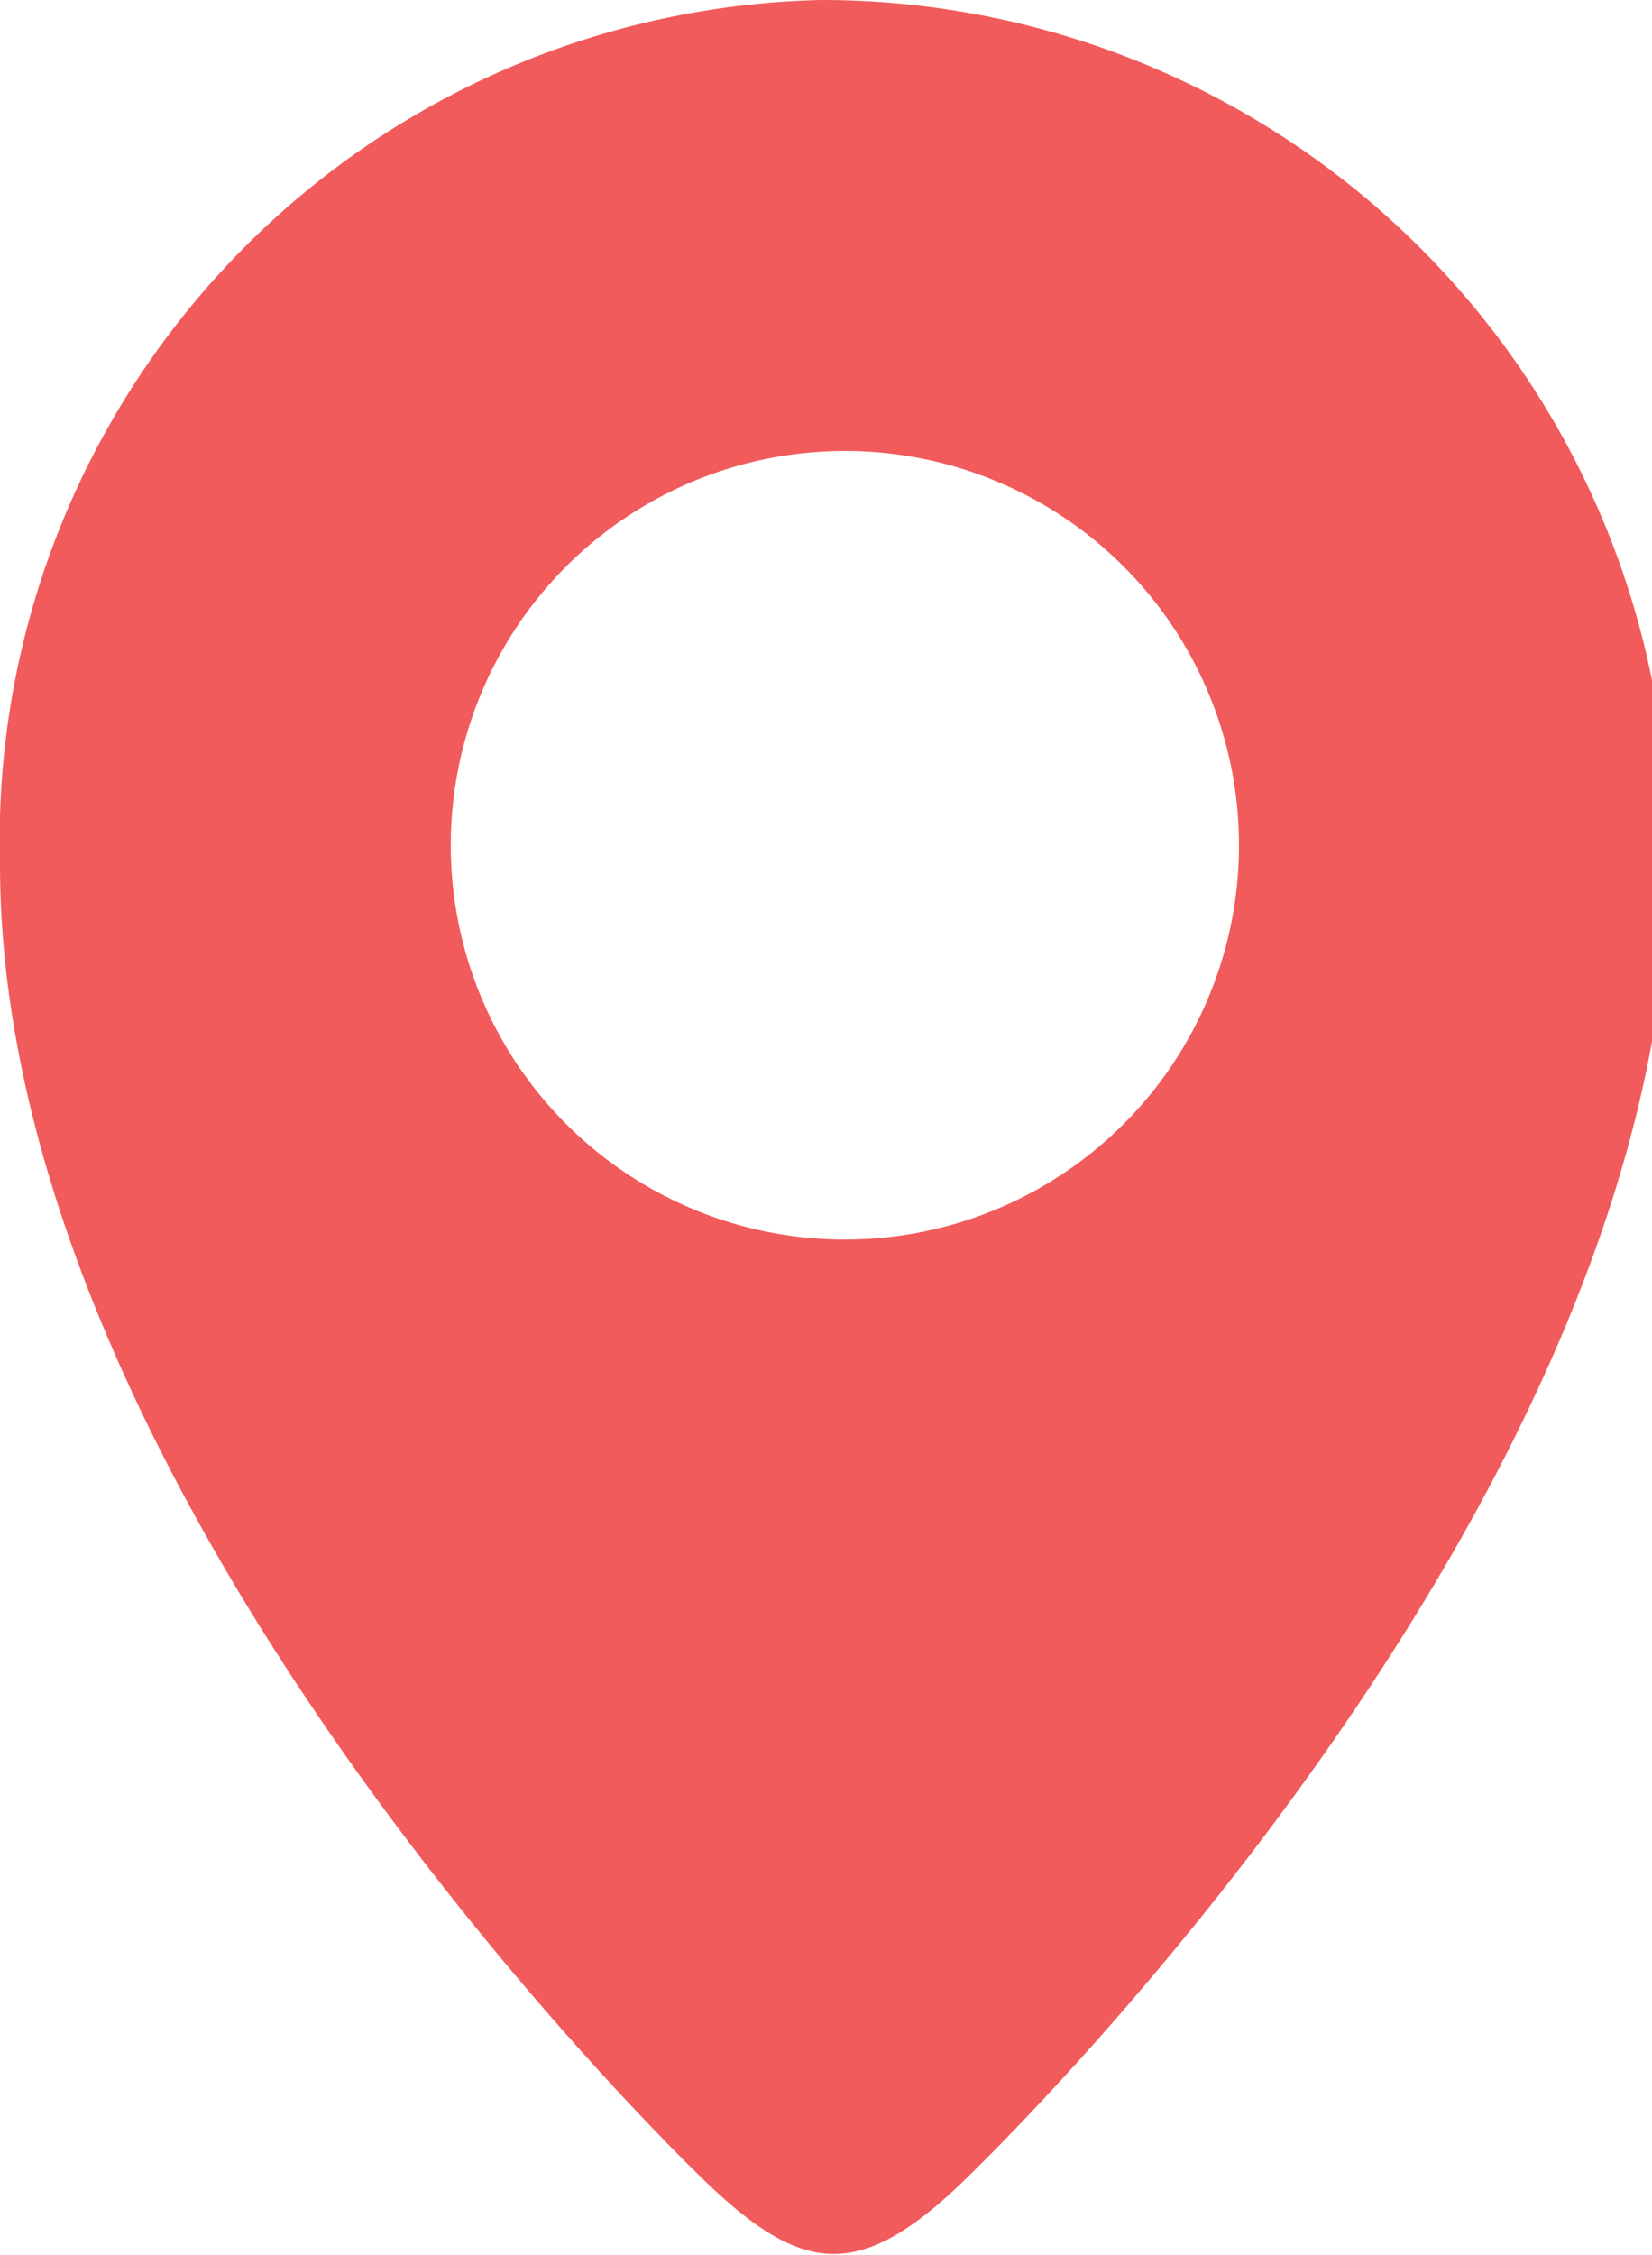 <svg xmlns="http://www.w3.org/2000/svg" viewBox="0 0 7 9.55"><defs><style>.cls-1{fill:#f15b5b;fill-rule:evenodd;}</style></defs><g id="Layer_2" data-name="Layer 2"><g id="Layer_1-2" data-name="Layer 1"><path class="cls-1" d="M3.58,5.25A1.67,1.67,0,1,1,5.25,3.58,1.67,1.67,0,0,1,3.58,5.25ZM3.48,0A3.56,3.56,0,0,0,0,3.66C0,6.41,3,9.25,3,9.25c.4.38.64.41,1.07,0,0,0,3-2.84,3-5.59A3.59,3.59,0,0,0,3.48,0Z"/></g></g></svg>